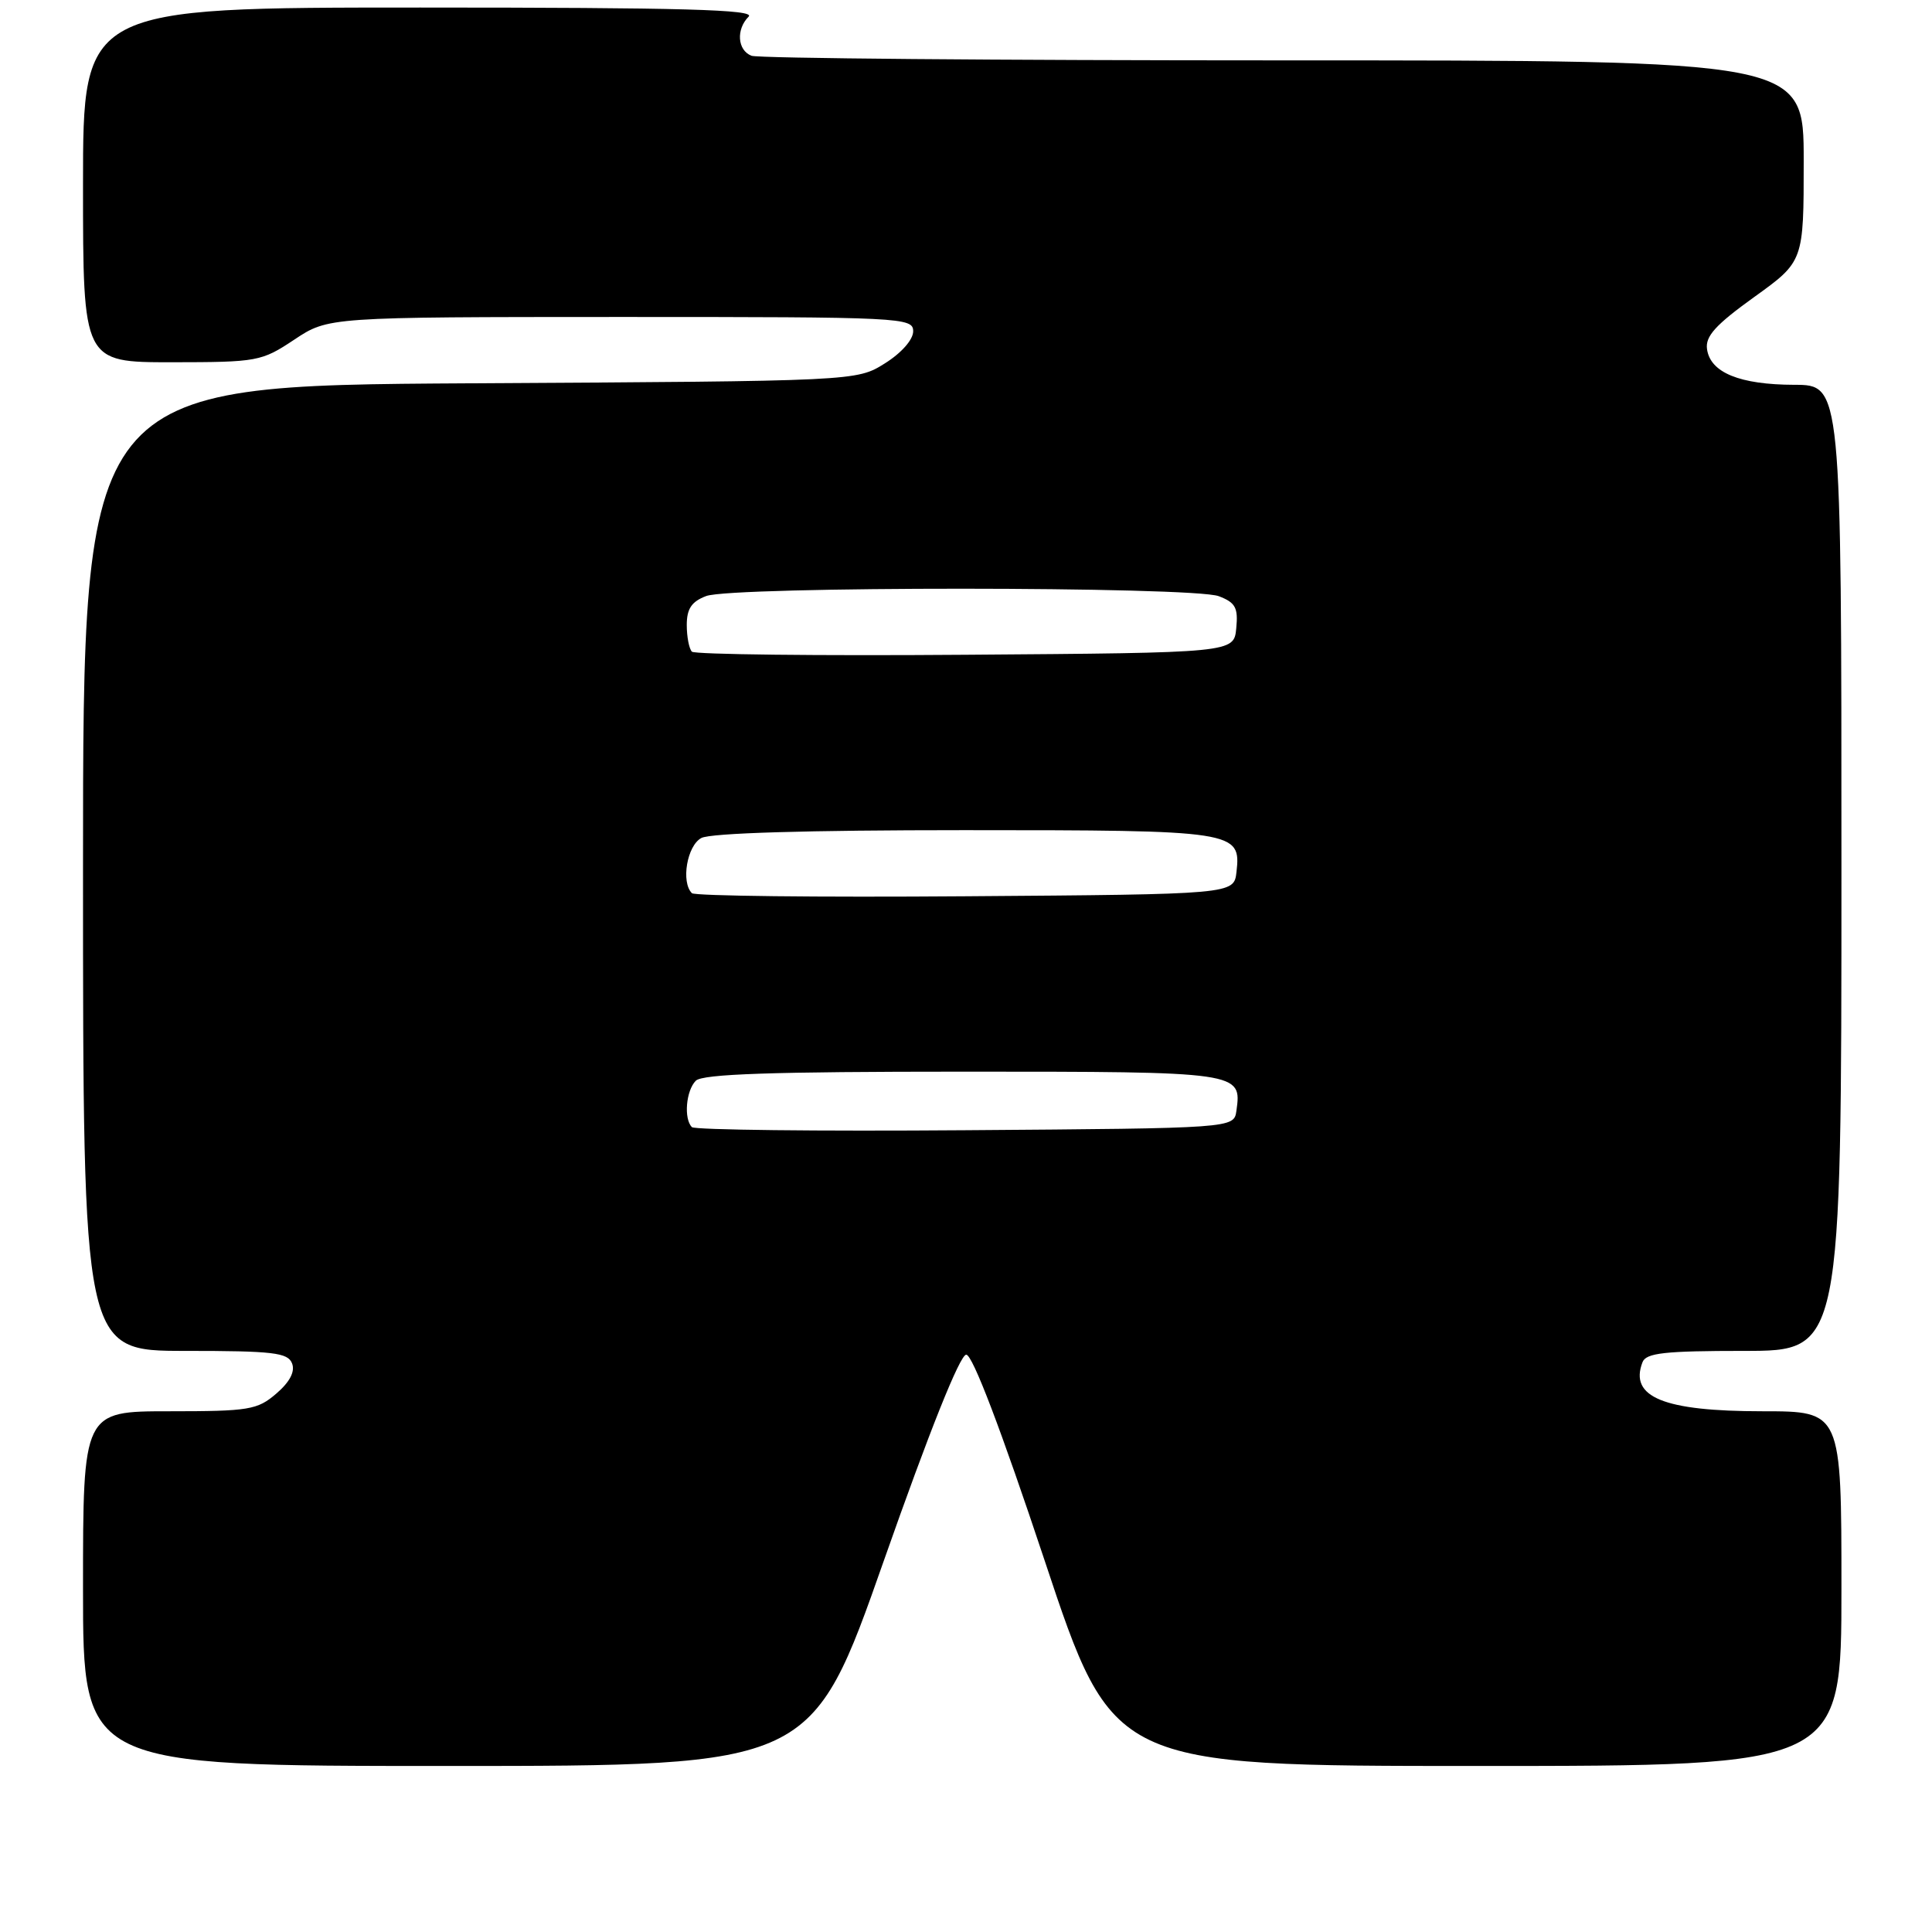 <?xml version="1.0" encoding="UTF-8" standalone="no"?>
<!DOCTYPE svg PUBLIC "-//W3C//DTD SVG 1.1//EN" "http://www.w3.org/Graphics/SVG/1.1/DTD/svg11.dtd" >
<svg xmlns="http://www.w3.org/2000/svg" xmlns:xlink="http://www.w3.org/1999/xlink" version="1.1" viewBox="0 0 256 256">
 <g >
 <path fill="currentColor"
d=" M 117.13 206.75 C 123.13 189.69 127.20 179.50 128.03 179.50 C 128.87 179.50 132.65 189.44 138.41 206.75 C 147.47 234.00 147.47 234.00 195.74 234.00 C 244.00 234.00 244.00 234.00 244.00 210.50 C 244.00 187.00 244.00 187.00 233.55 187.00 C 220.43 187.00 215.86 185.13 217.64 180.50 C 218.11 179.27 220.57 179.00 231.11 179.00 C 244.00 179.00 244.00 179.00 244.00 115.00 C 244.00 51.00 244.00 51.00 237.75 50.99 C 230.53 50.97 226.63 49.38 226.19 46.27 C 225.94 44.56 227.32 43.04 232.44 39.36 C 239.00 34.64 239.00 34.64 239.00 21.32 C 239.00 8.00 239.00 8.00 170.08 8.00 C 132.18 8.00 100.45 7.73 99.58 7.39 C 97.71 6.67 97.51 3.89 99.20 2.20 C 100.13 1.27 90.47 1.00 55.70 1.00 C 11.00 1.00 11.00 1.00 11.00 24.50 C 11.00 48.00 11.00 48.00 22.75 48.00 C 34.13 47.99 34.64 47.90 39.00 45.00 C 43.50 42.01 43.50 42.01 82.25 42.00 C 119.66 42.00 121.00 42.07 121.00 43.90 C 121.00 45.01 119.44 46.78 117.25 48.15 C 113.50 50.50 113.50 50.50 62.25 50.79 C 11.00 51.09 11.00 51.09 11.00 115.04 C 11.00 179.00 11.00 179.00 24.53 179.00 C 36.21 179.00 38.15 179.23 38.70 180.66 C 39.12 181.75 38.40 183.12 36.61 184.66 C 34.10 186.82 33.00 187.00 22.44 187.00 C 11.00 187.00 11.00 187.00 11.00 210.50 C 11.00 234.00 11.00 234.00 59.28 234.00 C 107.55 234.00 107.55 234.00 117.13 206.75 Z  M 91.68 149.35 C 90.58 148.25 90.90 144.50 92.20 143.20 C 93.09 142.31 102.33 142.00 127.58 142.00 C 164.41 142.00 164.56 142.02 163.83 147.19 C 163.50 149.50 163.50 149.50 127.93 149.76 C 108.37 149.91 92.05 149.72 91.68 149.35 Z  M 91.68 118.35 C 90.21 116.88 91.04 112.05 92.93 111.04 C 94.16 110.38 106.99 110.00 127.74 110.00 C 163.78 110.00 164.46 110.10 163.84 115.55 C 163.50 118.50 163.50 118.50 127.93 118.76 C 108.37 118.91 92.05 118.72 91.68 118.35 Z  M 91.68 86.35 C 91.31 85.97 91.00 84.38 91.00 82.81 C 91.00 80.66 91.64 79.71 93.57 78.98 C 97.00 77.67 158.05 77.69 161.50 79.00 C 163.70 79.84 164.08 80.52 163.81 83.25 C 163.50 86.50 163.50 86.50 127.93 86.76 C 108.37 86.91 92.05 86.72 91.68 86.35 Z "/>
</g>
</svg>